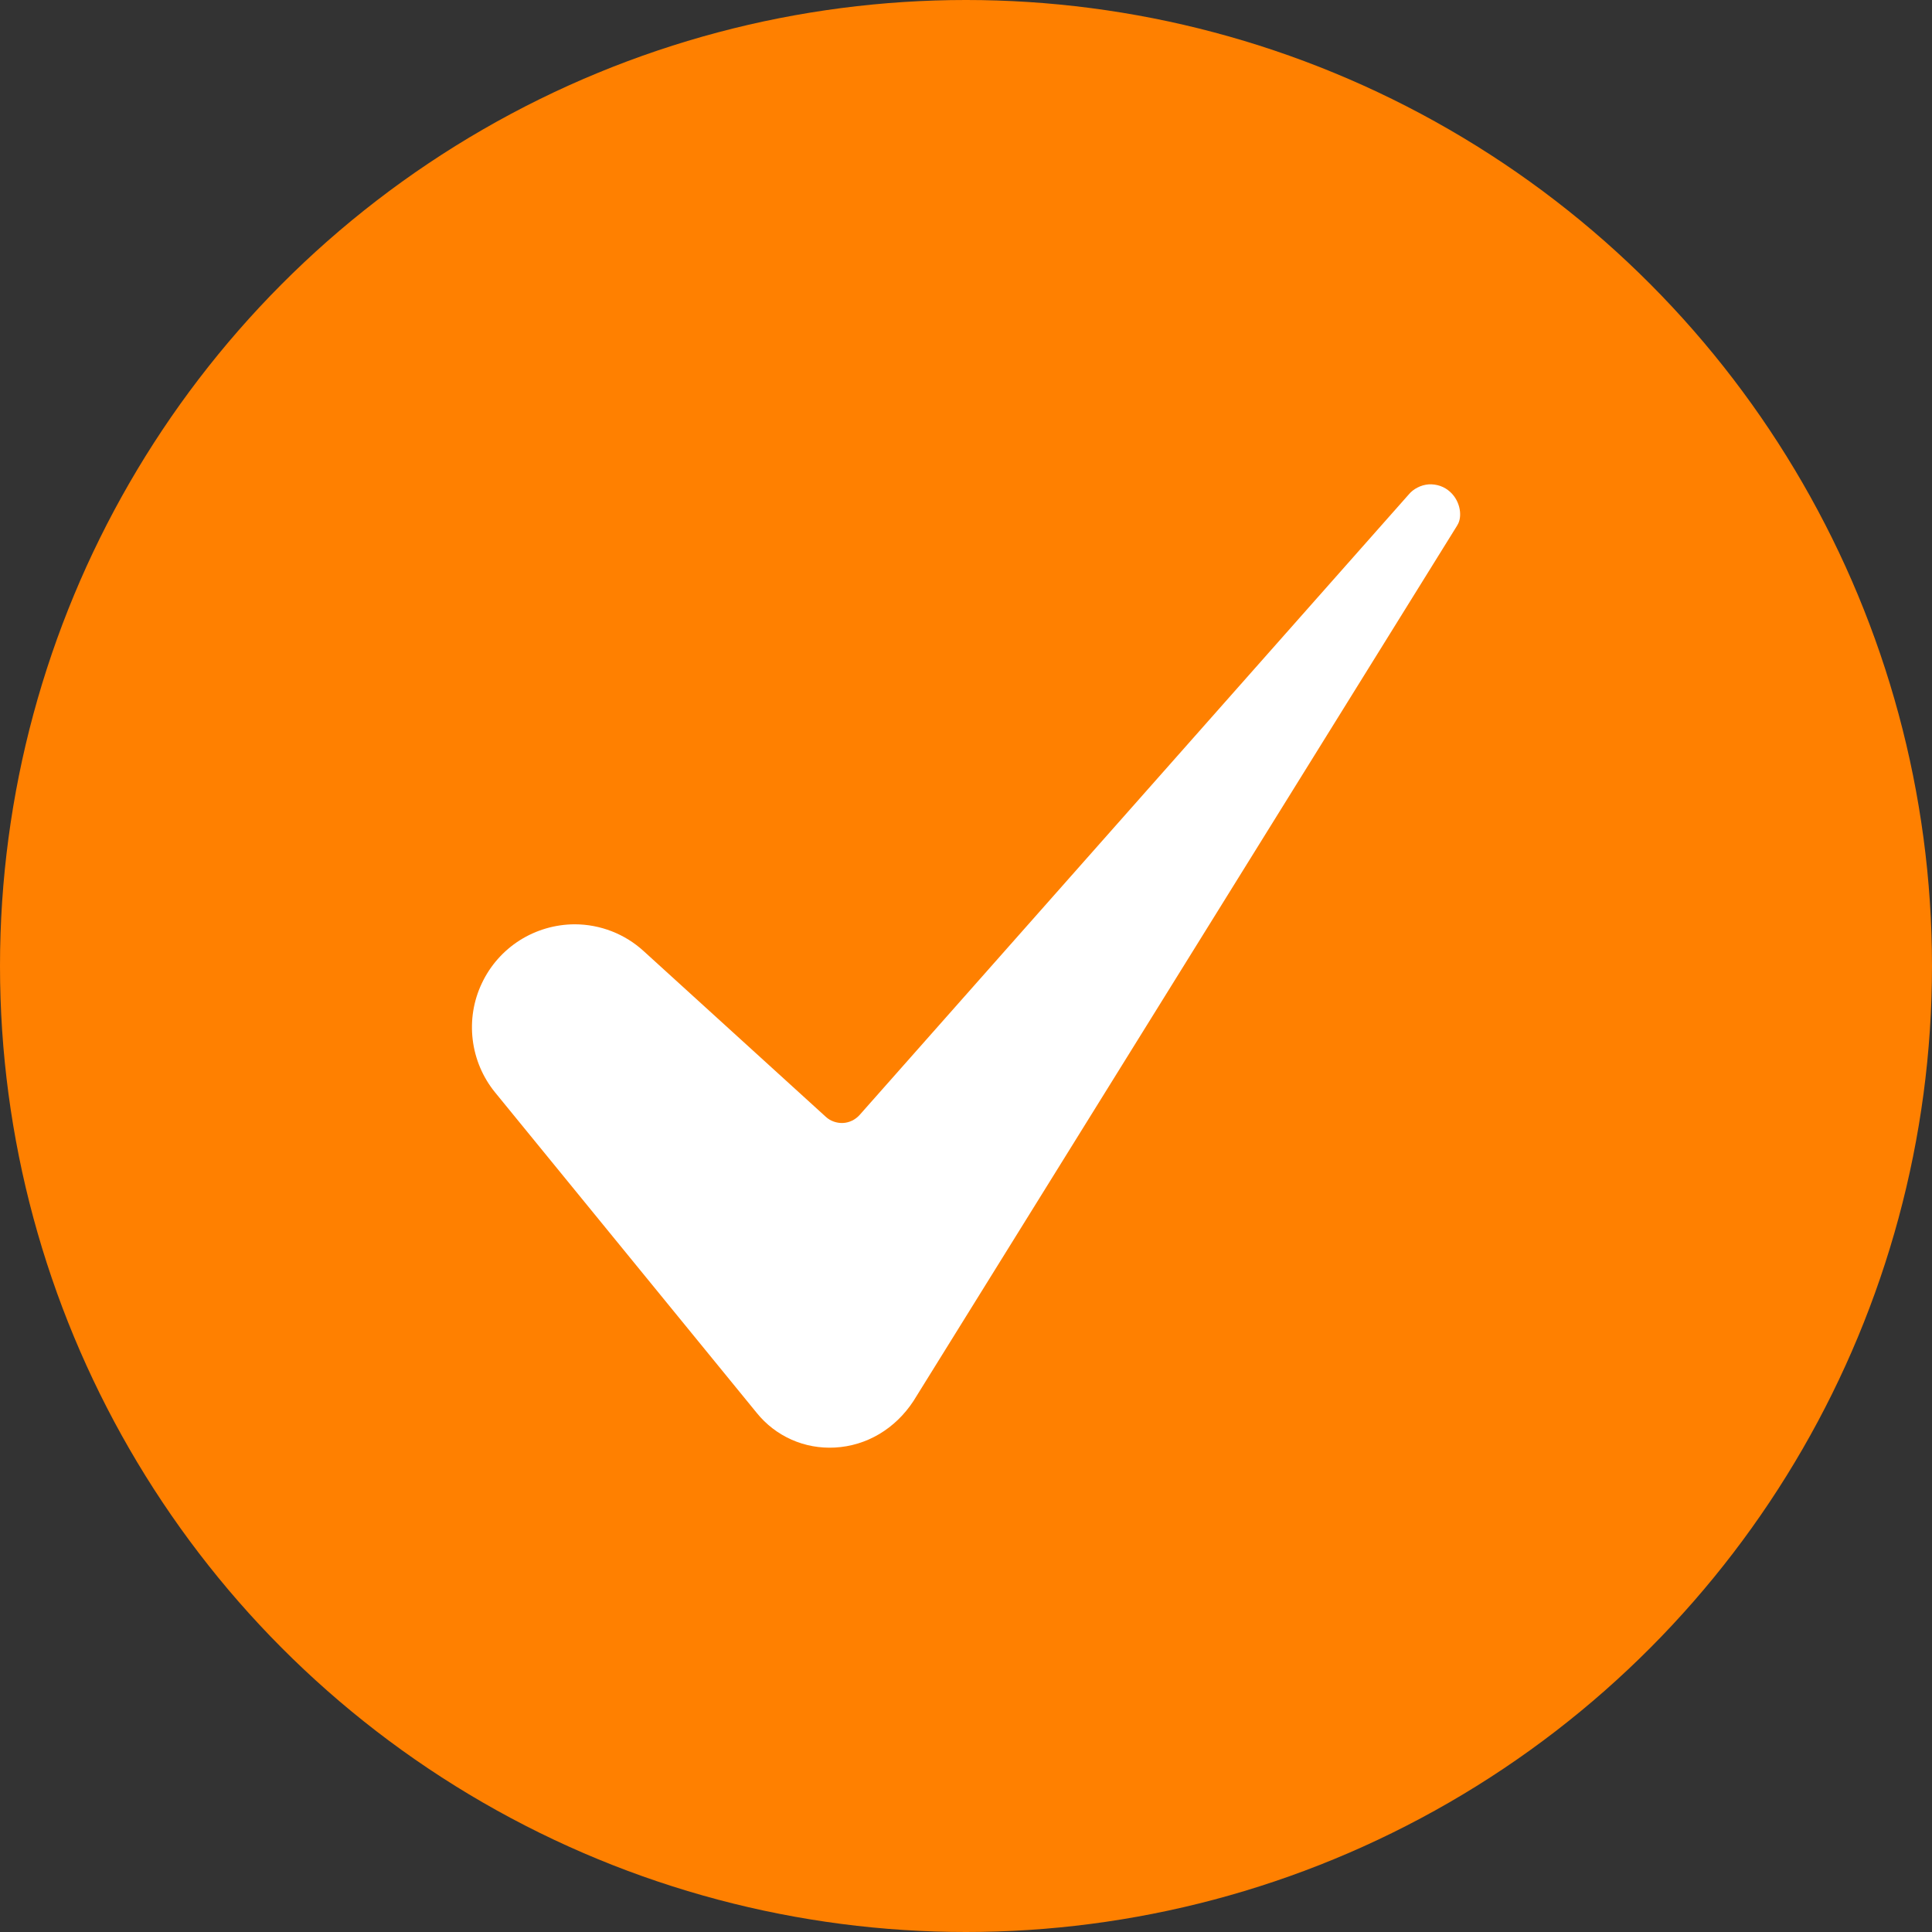 <svg width="24" height="24" viewBox="0 0 24 24" fill="none" xmlns="http://www.w3.org/2000/svg">
<rect x="0" y="0" width="24" height="24" fill="#333333" stroke="none"/>
<circle cx="12" cy="12" r="12" fill="#FF8000"/>
<path d="M7.138 11.482C6.897 11.483 6.66 11.552 6.456 11.681C6.252 11.811 6.089 11.995 5.986 12.214C5.882 12.432 5.843 12.675 5.872 12.915C5.901 13.155 5.997 13.382 6.149 13.569L9.4 17.551C9.516 17.695 9.664 17.809 9.833 17.884C10.002 17.959 10.186 17.992 10.371 17.982C10.765 17.961 11.121 17.75 11.348 17.403L18.101 6.529C18.102 6.527 18.103 6.525 18.104 6.523C18.167 6.426 18.147 6.233 18.016 6.112C17.98 6.079 17.938 6.053 17.892 6.037C17.845 6.021 17.796 6.014 17.747 6.017C17.699 6.021 17.651 6.034 17.608 6.057C17.564 6.079 17.526 6.11 17.495 6.148C17.492 6.151 17.49 6.154 17.487 6.157L10.678 13.851C10.652 13.88 10.62 13.904 10.585 13.921C10.55 13.938 10.512 13.948 10.473 13.95C10.434 13.952 10.395 13.946 10.358 13.933C10.321 13.92 10.287 13.9 10.258 13.873L7.998 11.817C7.764 11.602 7.457 11.482 7.138 11.482Z" fill="white"/>
</svg>
